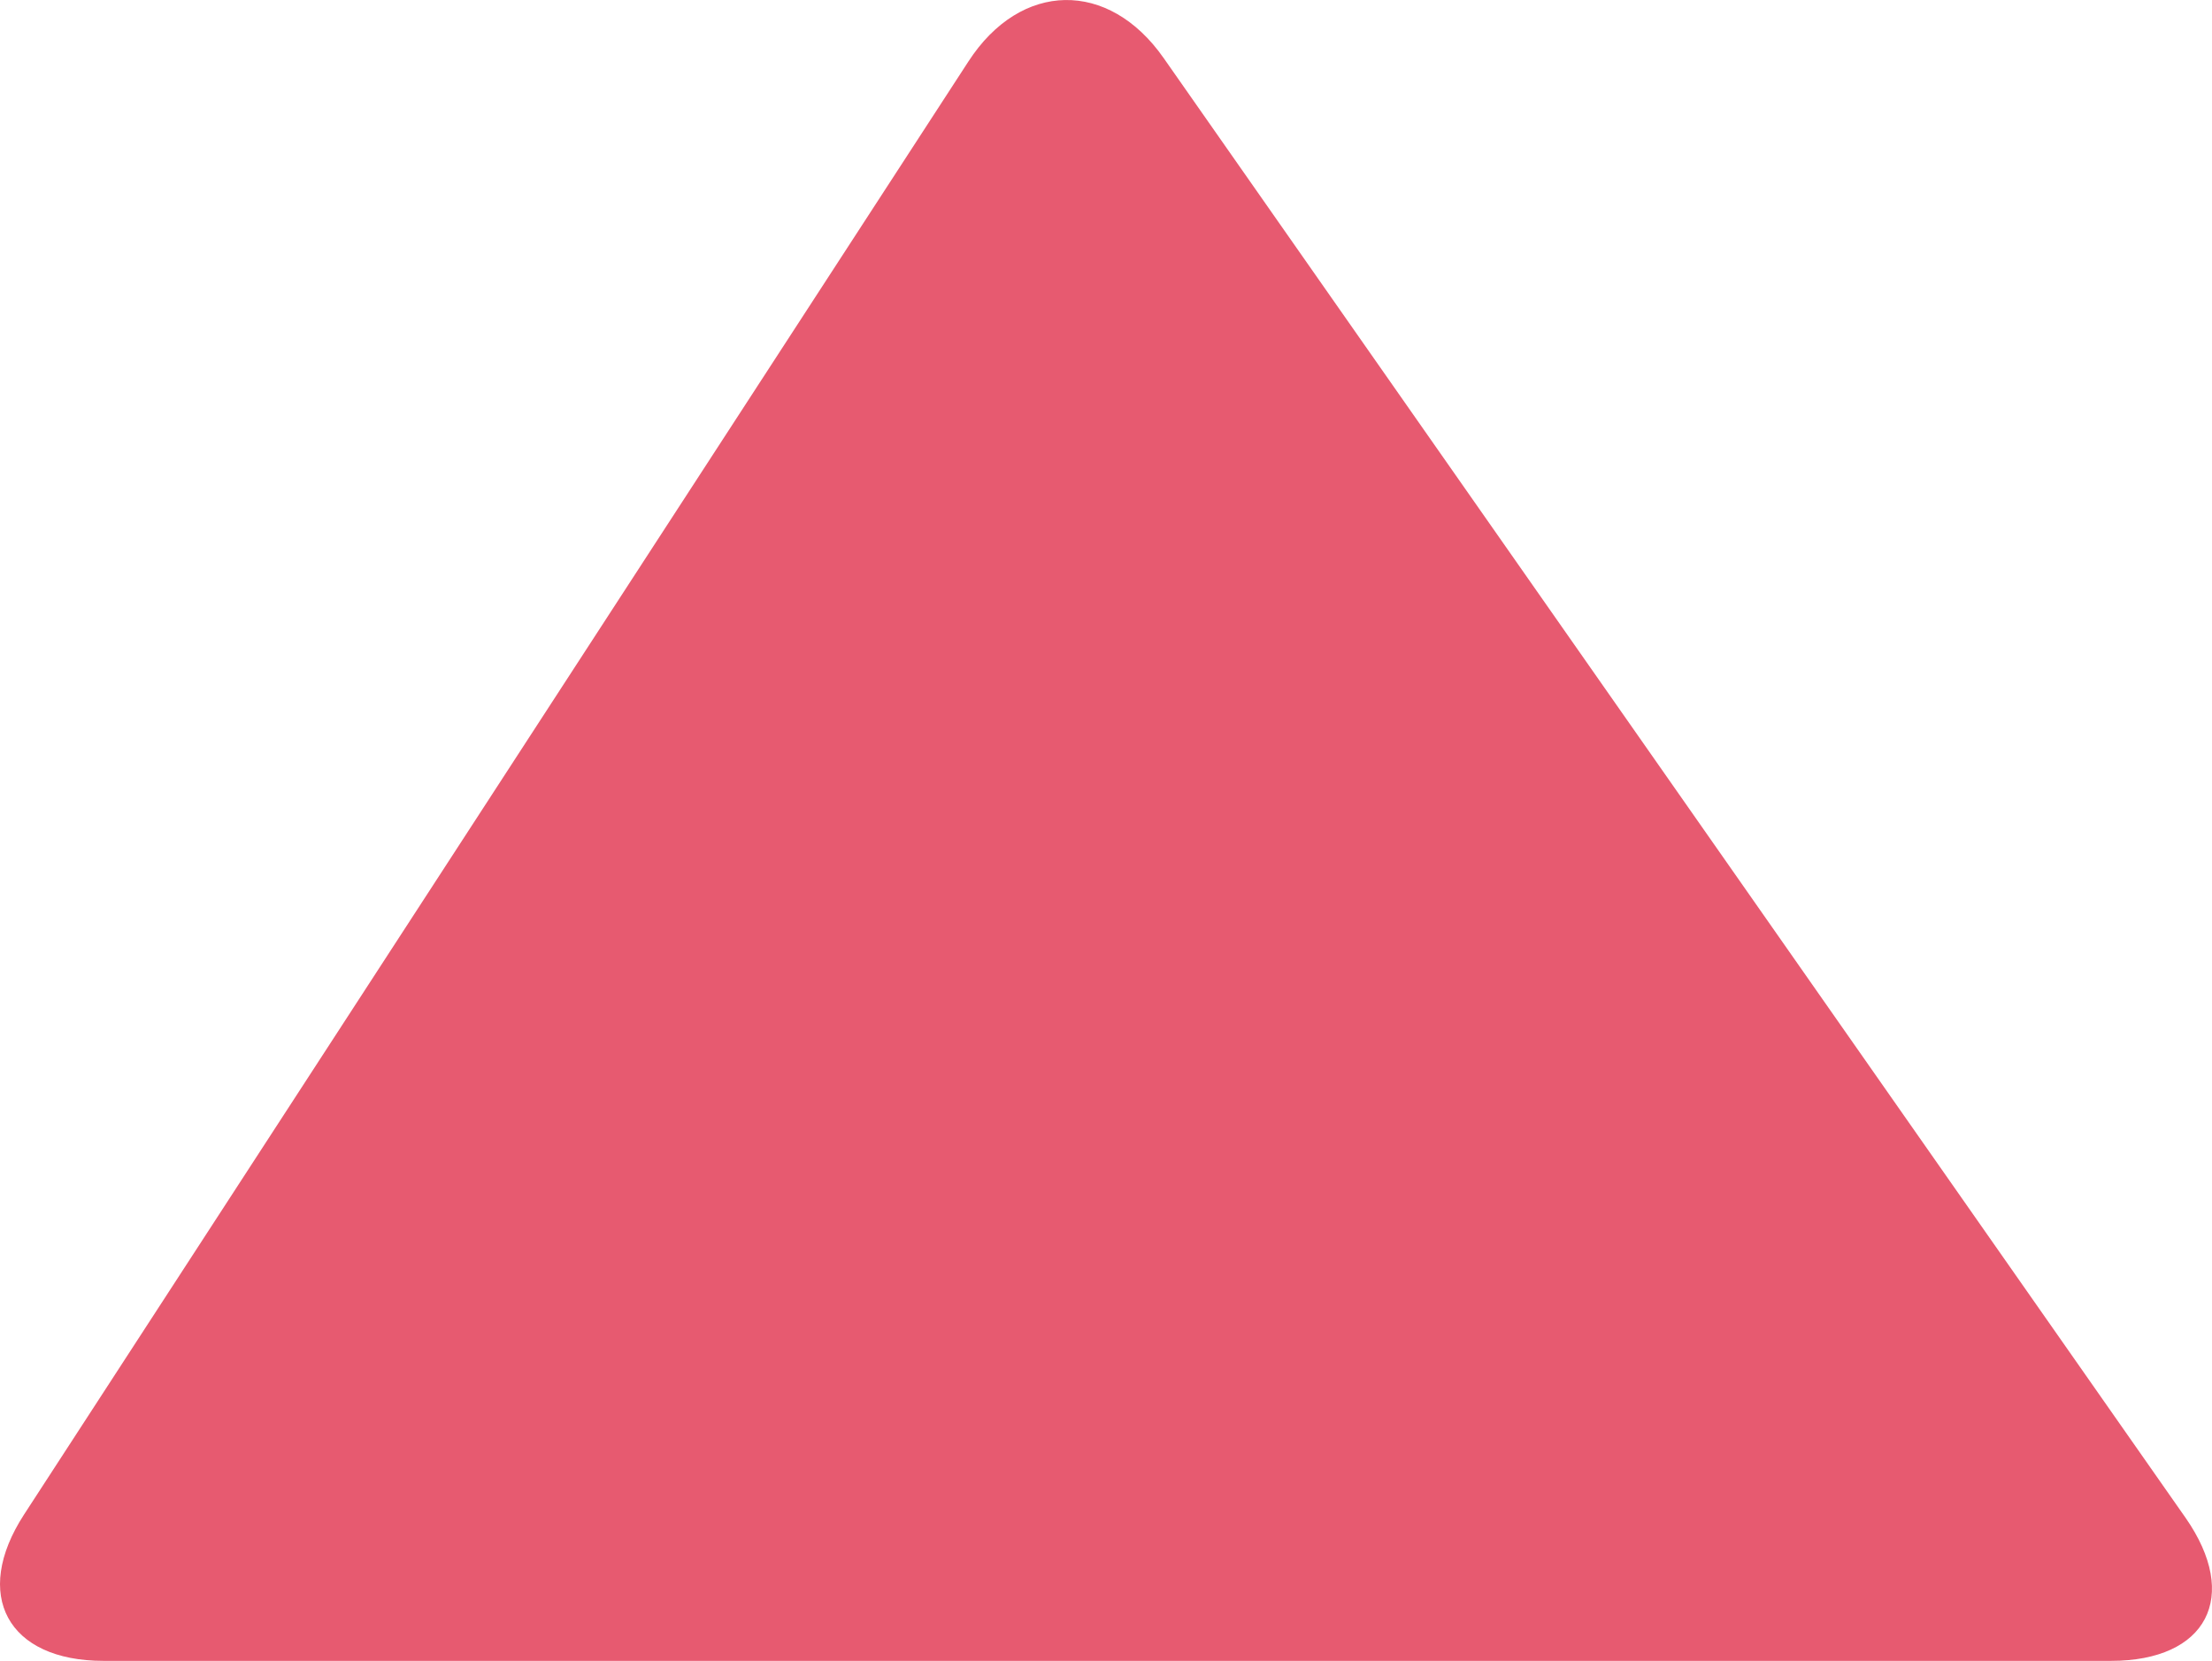 <?xml version="1.0" encoding="UTF-8" standalone="no"?>
<svg
   xmlns:dc="http://purl.org/dc/elements/1.1/"
   xmlns:cc="http://creativecommons.org/ns#"
   xmlns:rdf="http://www.w3.org/1999/02/22-rdf-syntax-ns#"
   xmlns:svg="http://www.w3.org/2000/svg"
   xmlns="http://www.w3.org/2000/svg"
   xmlns:sodipodi="http://sodipodi.sourceforge.net/DTD/sodipodi-0.dtd"
   xmlns:inkscape="http://www.inkscape.org/namespaces/inkscape"
   viewBox="0 0 25.343 19.026"
   id="svg2"
   version="1.1"
   inkscape:version="0.91 r13725"
   sodipodi:docname="1f53a.svg"
   width="25.343"
   height="19.026">
  <defs
     id="defs8" />
  <sodipodi:namedview
     pagecolor="#ffffff"
     bordercolor="#666666"
     borderopacity="1"
     objecttolerance="10"
     gridtolerance="10"
     guidetolerance="10"
     inkscape:pageopacity="0"
     inkscape:pageshadow="2"
     inkscape:window-width="640"
     inkscape:window-height="480"
     id="namedview6"
     showgrid="false"
     inkscape:zoom="6.5555556"
     inkscape:cx="12.185924"
     inkscape:cy="8"
     inkscape:window-x="0"
     inkscape:window-y="0"
     inkscape:window-maximized="0"
     inkscape:current-layer="svg2" />
  <path
     d="m 13.332,0.665 c -0.63,-0.901 -1.637,-0.884 -2.236,0.038 L 0.276,17.349 c -0.599,0.922 -0.19,1.677 0.91,1.677 l 23,0 c 1.1,0 1.483,-0.737 0.854,-1.639 l -11.708,-16.722 z"
     id="path4"
     inkscape:connector-curvature="0"
     style="fill:#e75a70" />
</svg>
